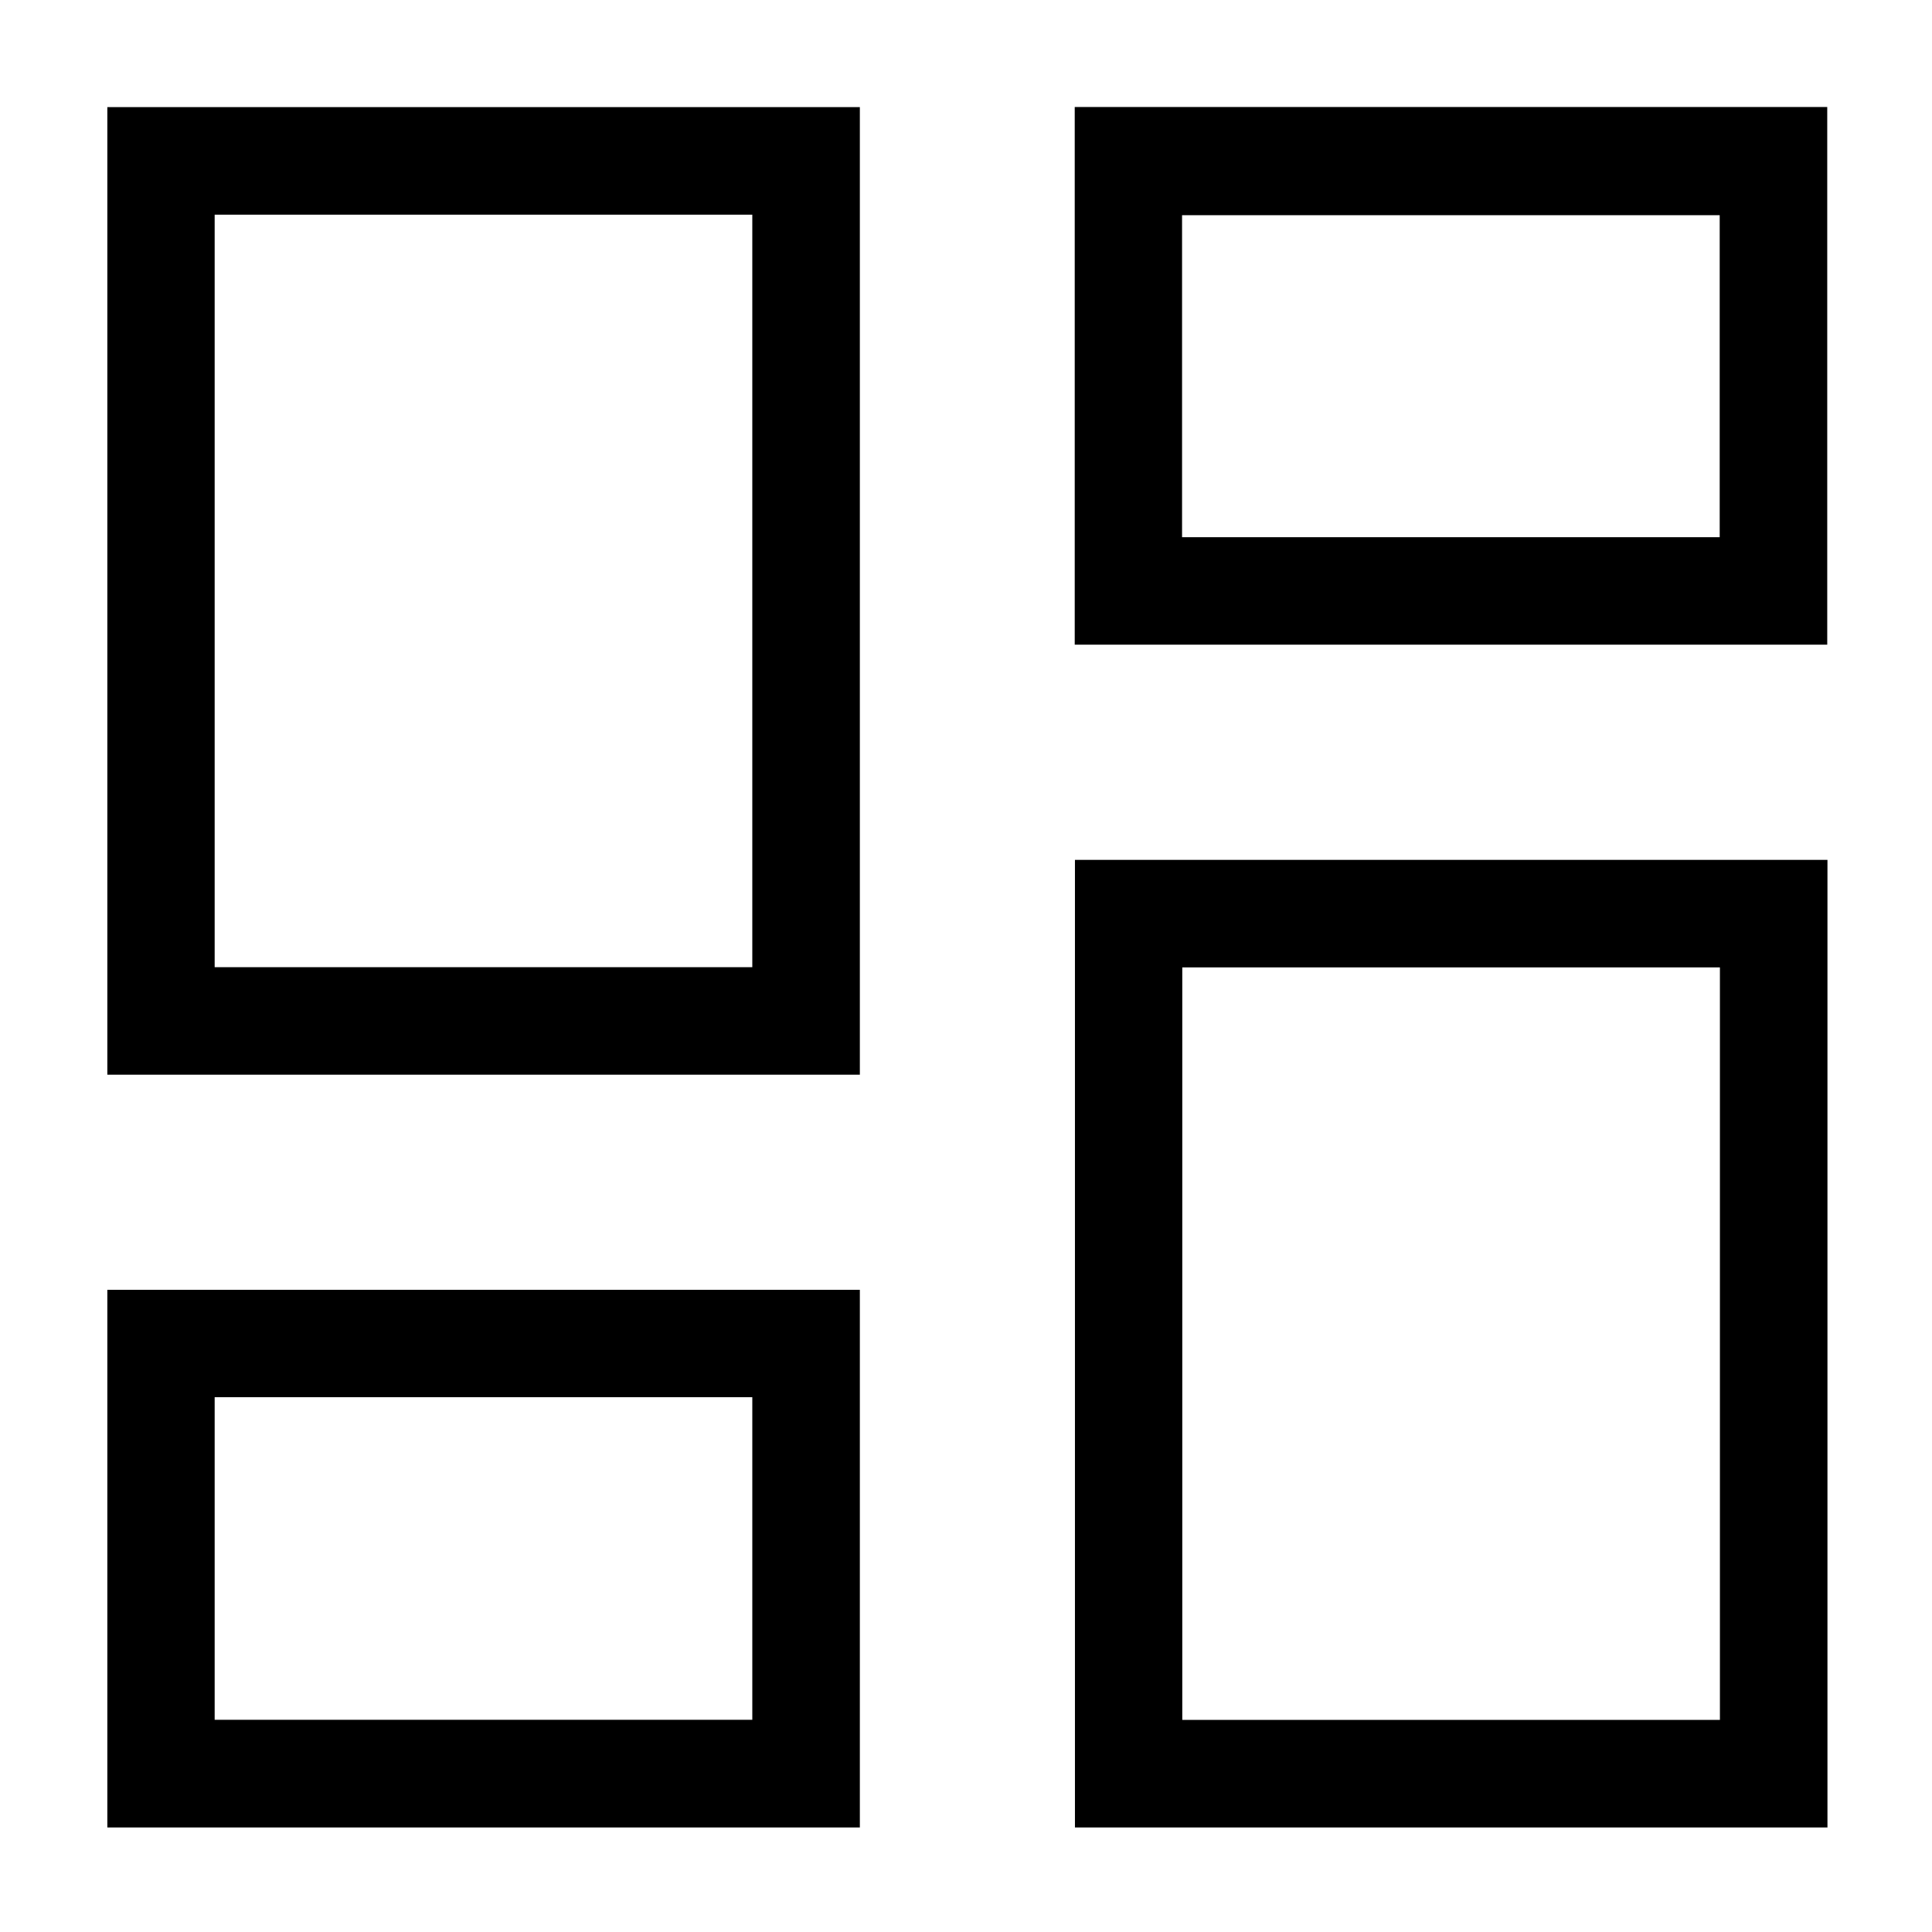 <?xml version="1.0" standalone="no"?><!DOCTYPE svg PUBLIC "-//W3C//DTD SVG 1.1//EN" "http://www.w3.org/Graphics/SVG/1.1/DTD/svg11.dtd"><svg t="1729019982734" class="icon" viewBox="0 0 1024 1024" version="1.1" xmlns="http://www.w3.org/2000/svg" p-id="19012" xmlns:xlink="http://www.w3.org/1999/xlink" width="200" height="200"><path d="M569.742 968.59h398.848V455.737h-398.848z m56.889-455.851h284.956v398.848h-284.956zM56.889 569.628h398.848V56.775H56.889zM113.778 113.778h284.956v398.848H113.778zM56.889 968.59h398.848v-284.956H56.889z m56.889-228.068h284.956v171.008H113.778zM569.628 56.718v284.956h398.848V56.718z m341.845 228.011h-284.956v-170.667h284.956z m0 0" p-id="19013"></path></svg>